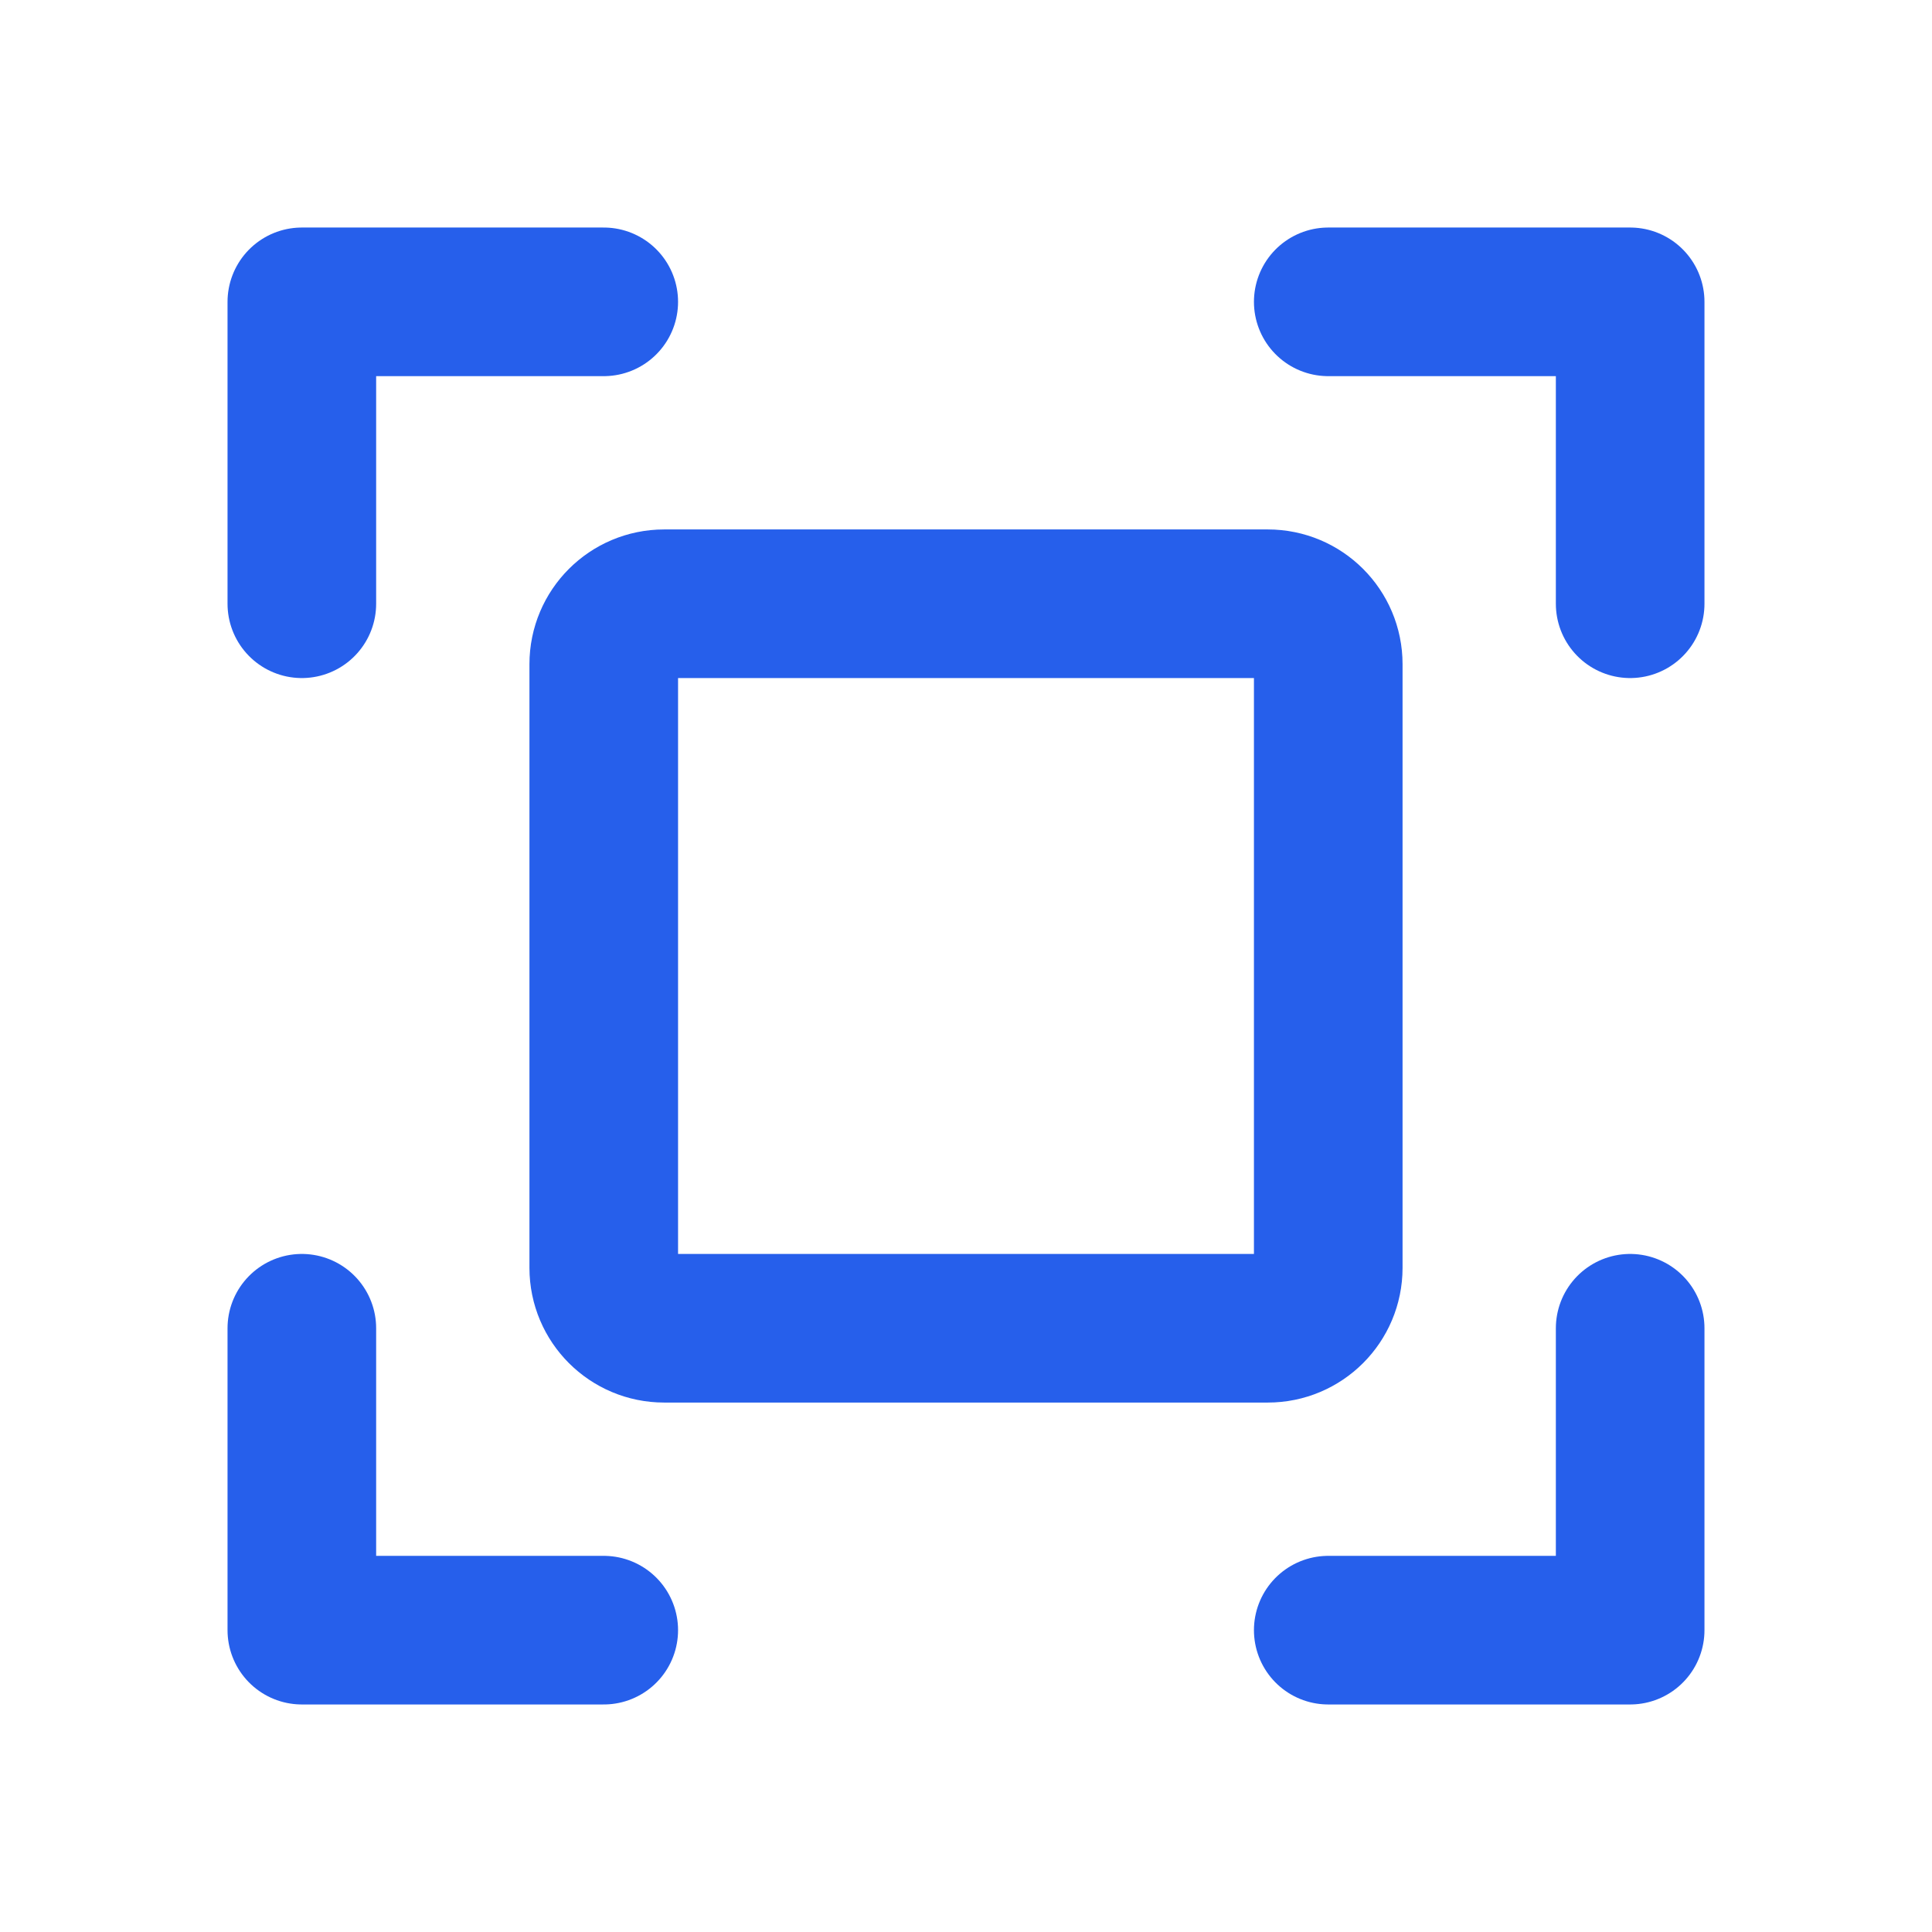 <svg width="26" height="26" viewBox="0 0 26 26" fill="none" xmlns="http://www.w3.org/2000/svg">
<path d="M17.875 4.062H21.938V8.125" stroke="#265FEB" stroke-width="2" stroke-linecap="round" stroke-linejoin="round"/>
<path d="M8.125 21.938H4.062V17.875" stroke="#265FEB" stroke-width="2" stroke-linecap="round" stroke-linejoin="round"/>
<path d="M21.938 17.875V21.938H17.875" stroke="#265FEB" stroke-width="2" stroke-linecap="round" stroke-linejoin="round"/>
<path d="M4.062 8.125V4.062H8.125" stroke="#265FEB" stroke-width="2" stroke-linecap="round" stroke-linejoin="round"/>
<path d="M17.062 8.125H8.938C8.489 8.125 8.125 8.489 8.125 8.938V17.062C8.125 17.511 8.489 17.875 8.938 17.875H17.062C17.511 17.875 17.875 17.511 17.875 17.062V8.938C17.875 8.489 17.511 8.125 17.062 8.125Z" stroke="#265FEB" stroke-width="2" stroke-linecap="round" stroke-linejoin="round"/>
</svg>
